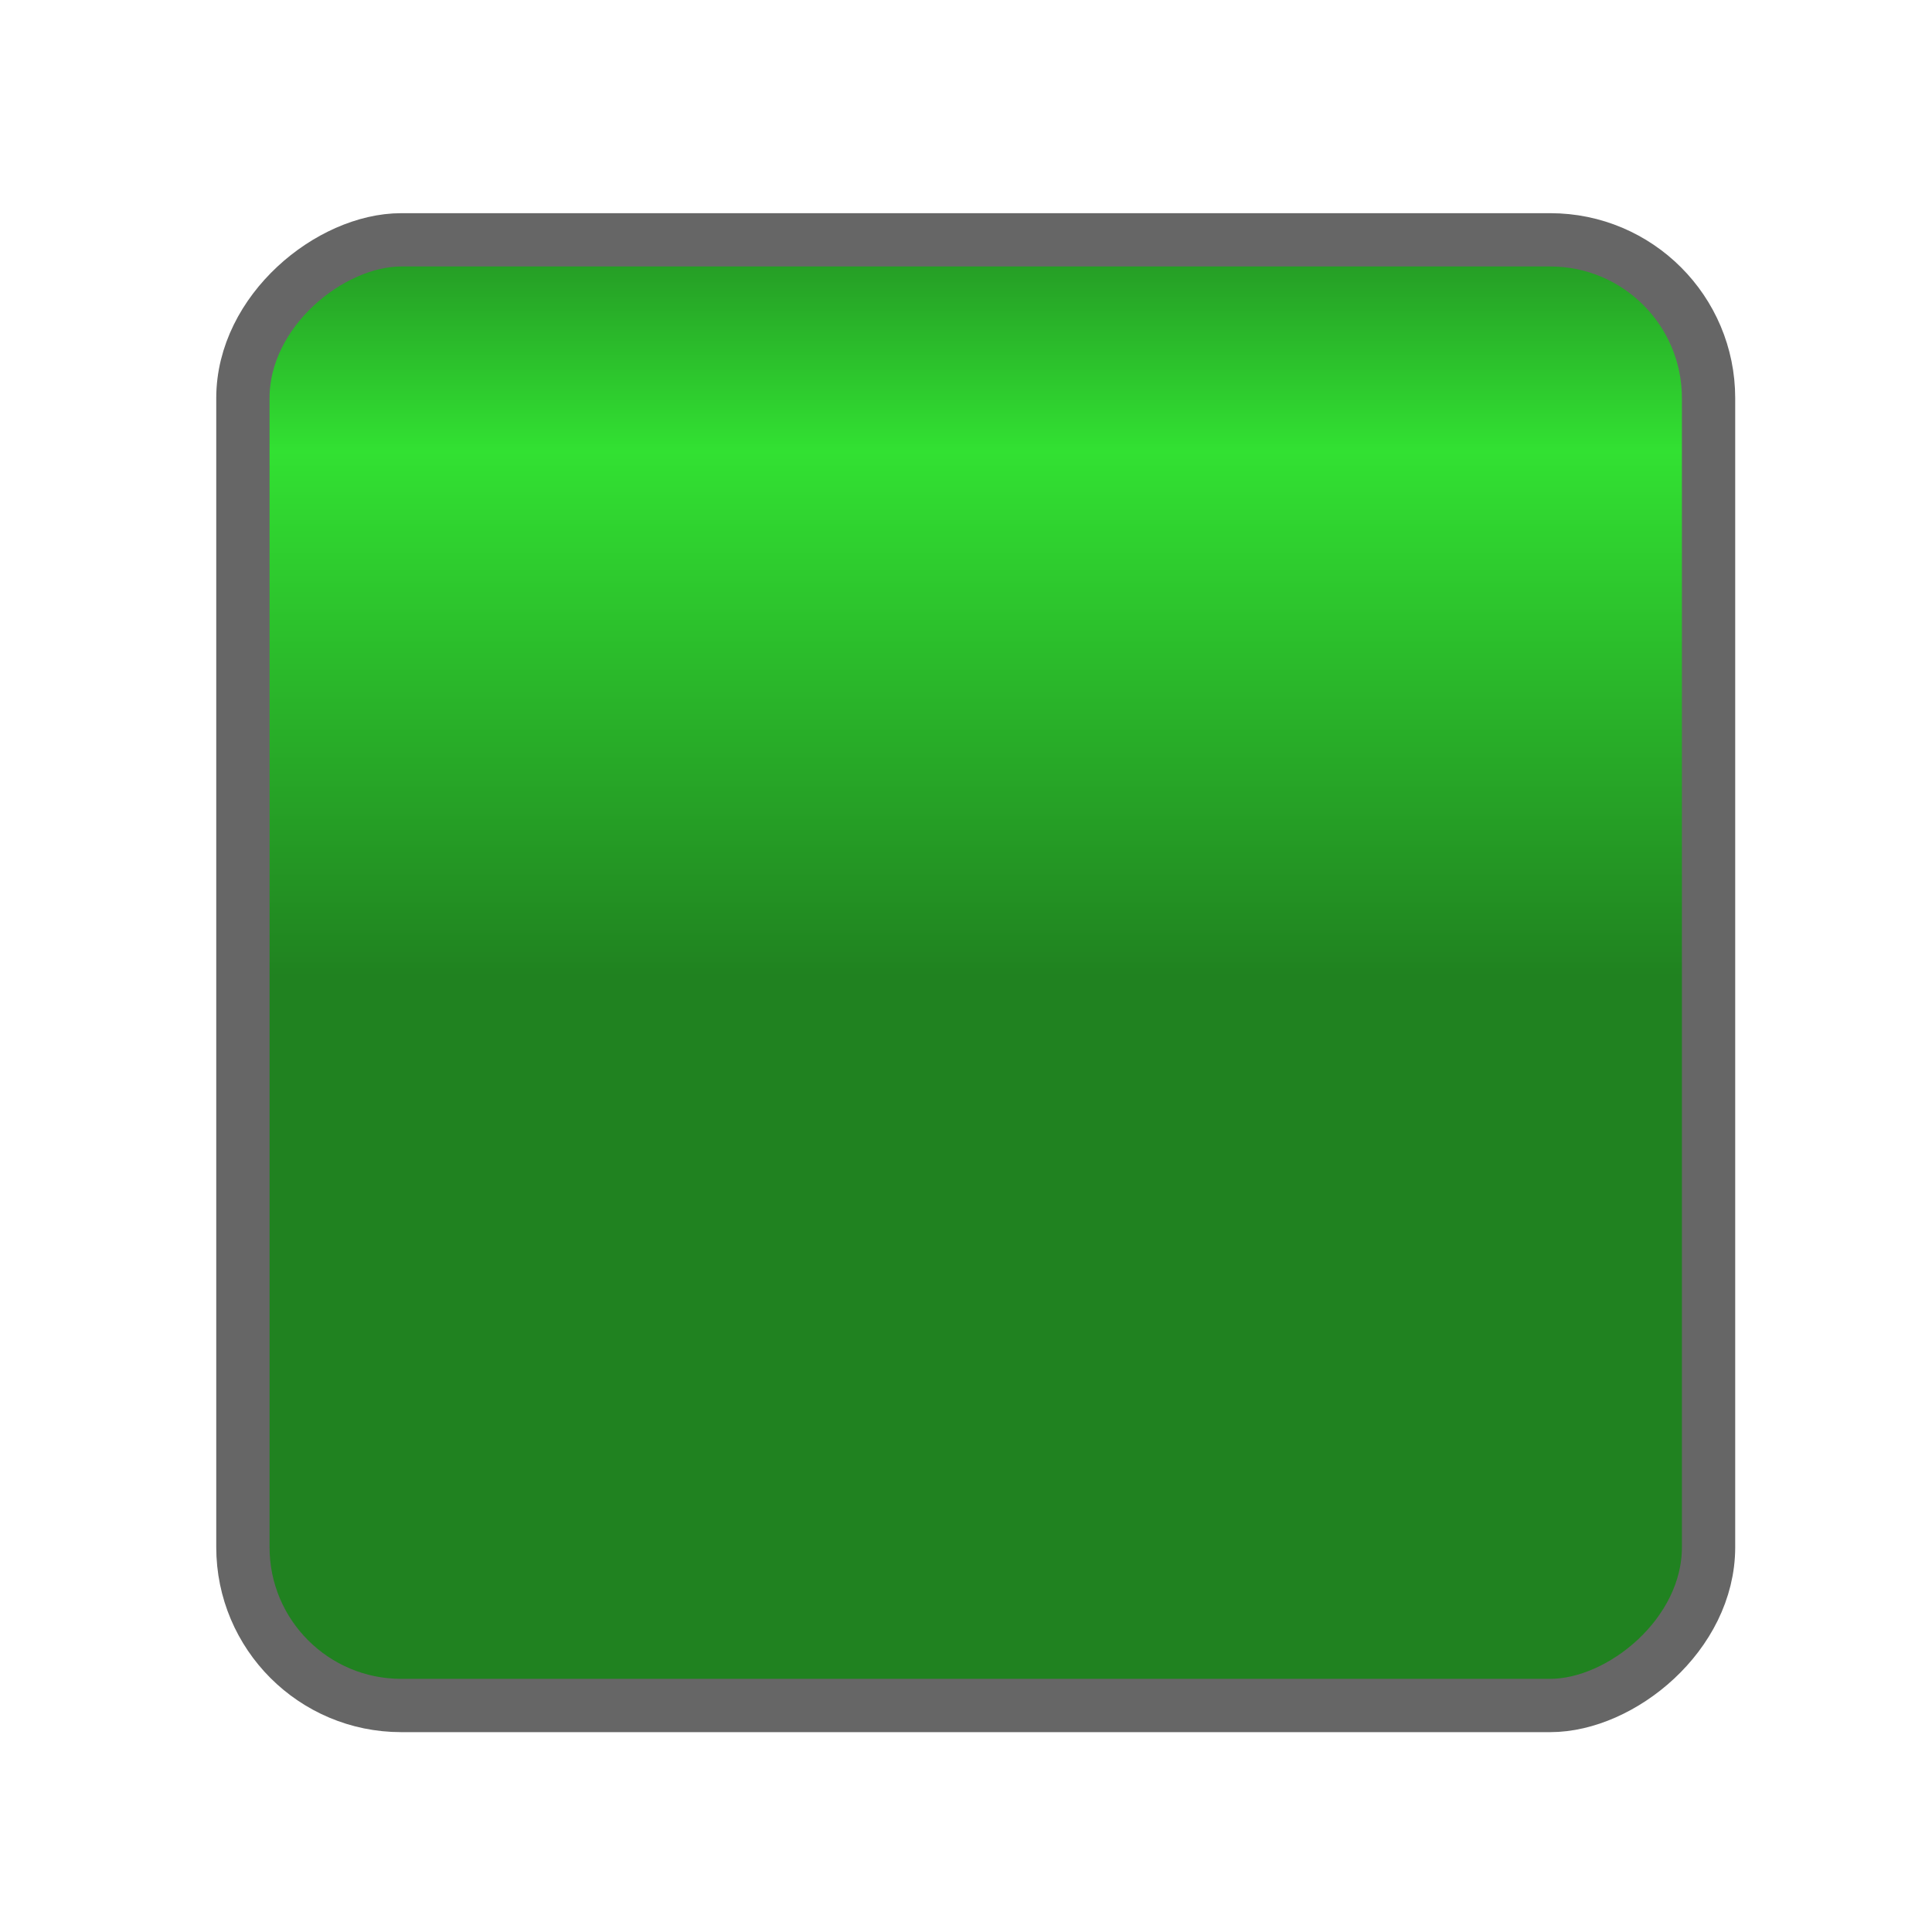 <?xml version="1.0" encoding="UTF-8" standalone="no"?>
<svg id="svg2" xmlns="http://www.w3.org/2000/svg" height="29pt" viewBox="13 43 29 29" width="29pt" version="1.0" xmlns:cc="http://creativecommons.org/ns#" xmlns:dc="http://purl.org/dc/elements/1.1/">
 <defs id="defs6">
  <linearGradient id="linearGradientGreen" y2="27.646" gradientUnits="userSpaceOnUse" y1="27.646" x2="-45.8" x1="-57.66">
   <stop id="stop1" stop-color="#208220" offset="0"/>
   <stop id="stop2" stop-color="#32e132" offset="0.665"/>
   <stop id="stop3" stop-color="#208220" offset="1"/>
  </linearGradient>
  <filter id="filterShaddow">
   <feGaussianBlur id="feGaussianBlurShaddow" stdDeviation="0.275"/>
  </filter>
 </defs>
 <rect id="iconFG" filter="url(#filterShaddow)" ry="2.376" transform="matrix(0,-1,1,0,0,0)" height="22" width="22" stroke="#666" y="16.646" x="-68.6" stroke-width="0.8" fill="url(#linearGradientGreen)"/>
</svg>